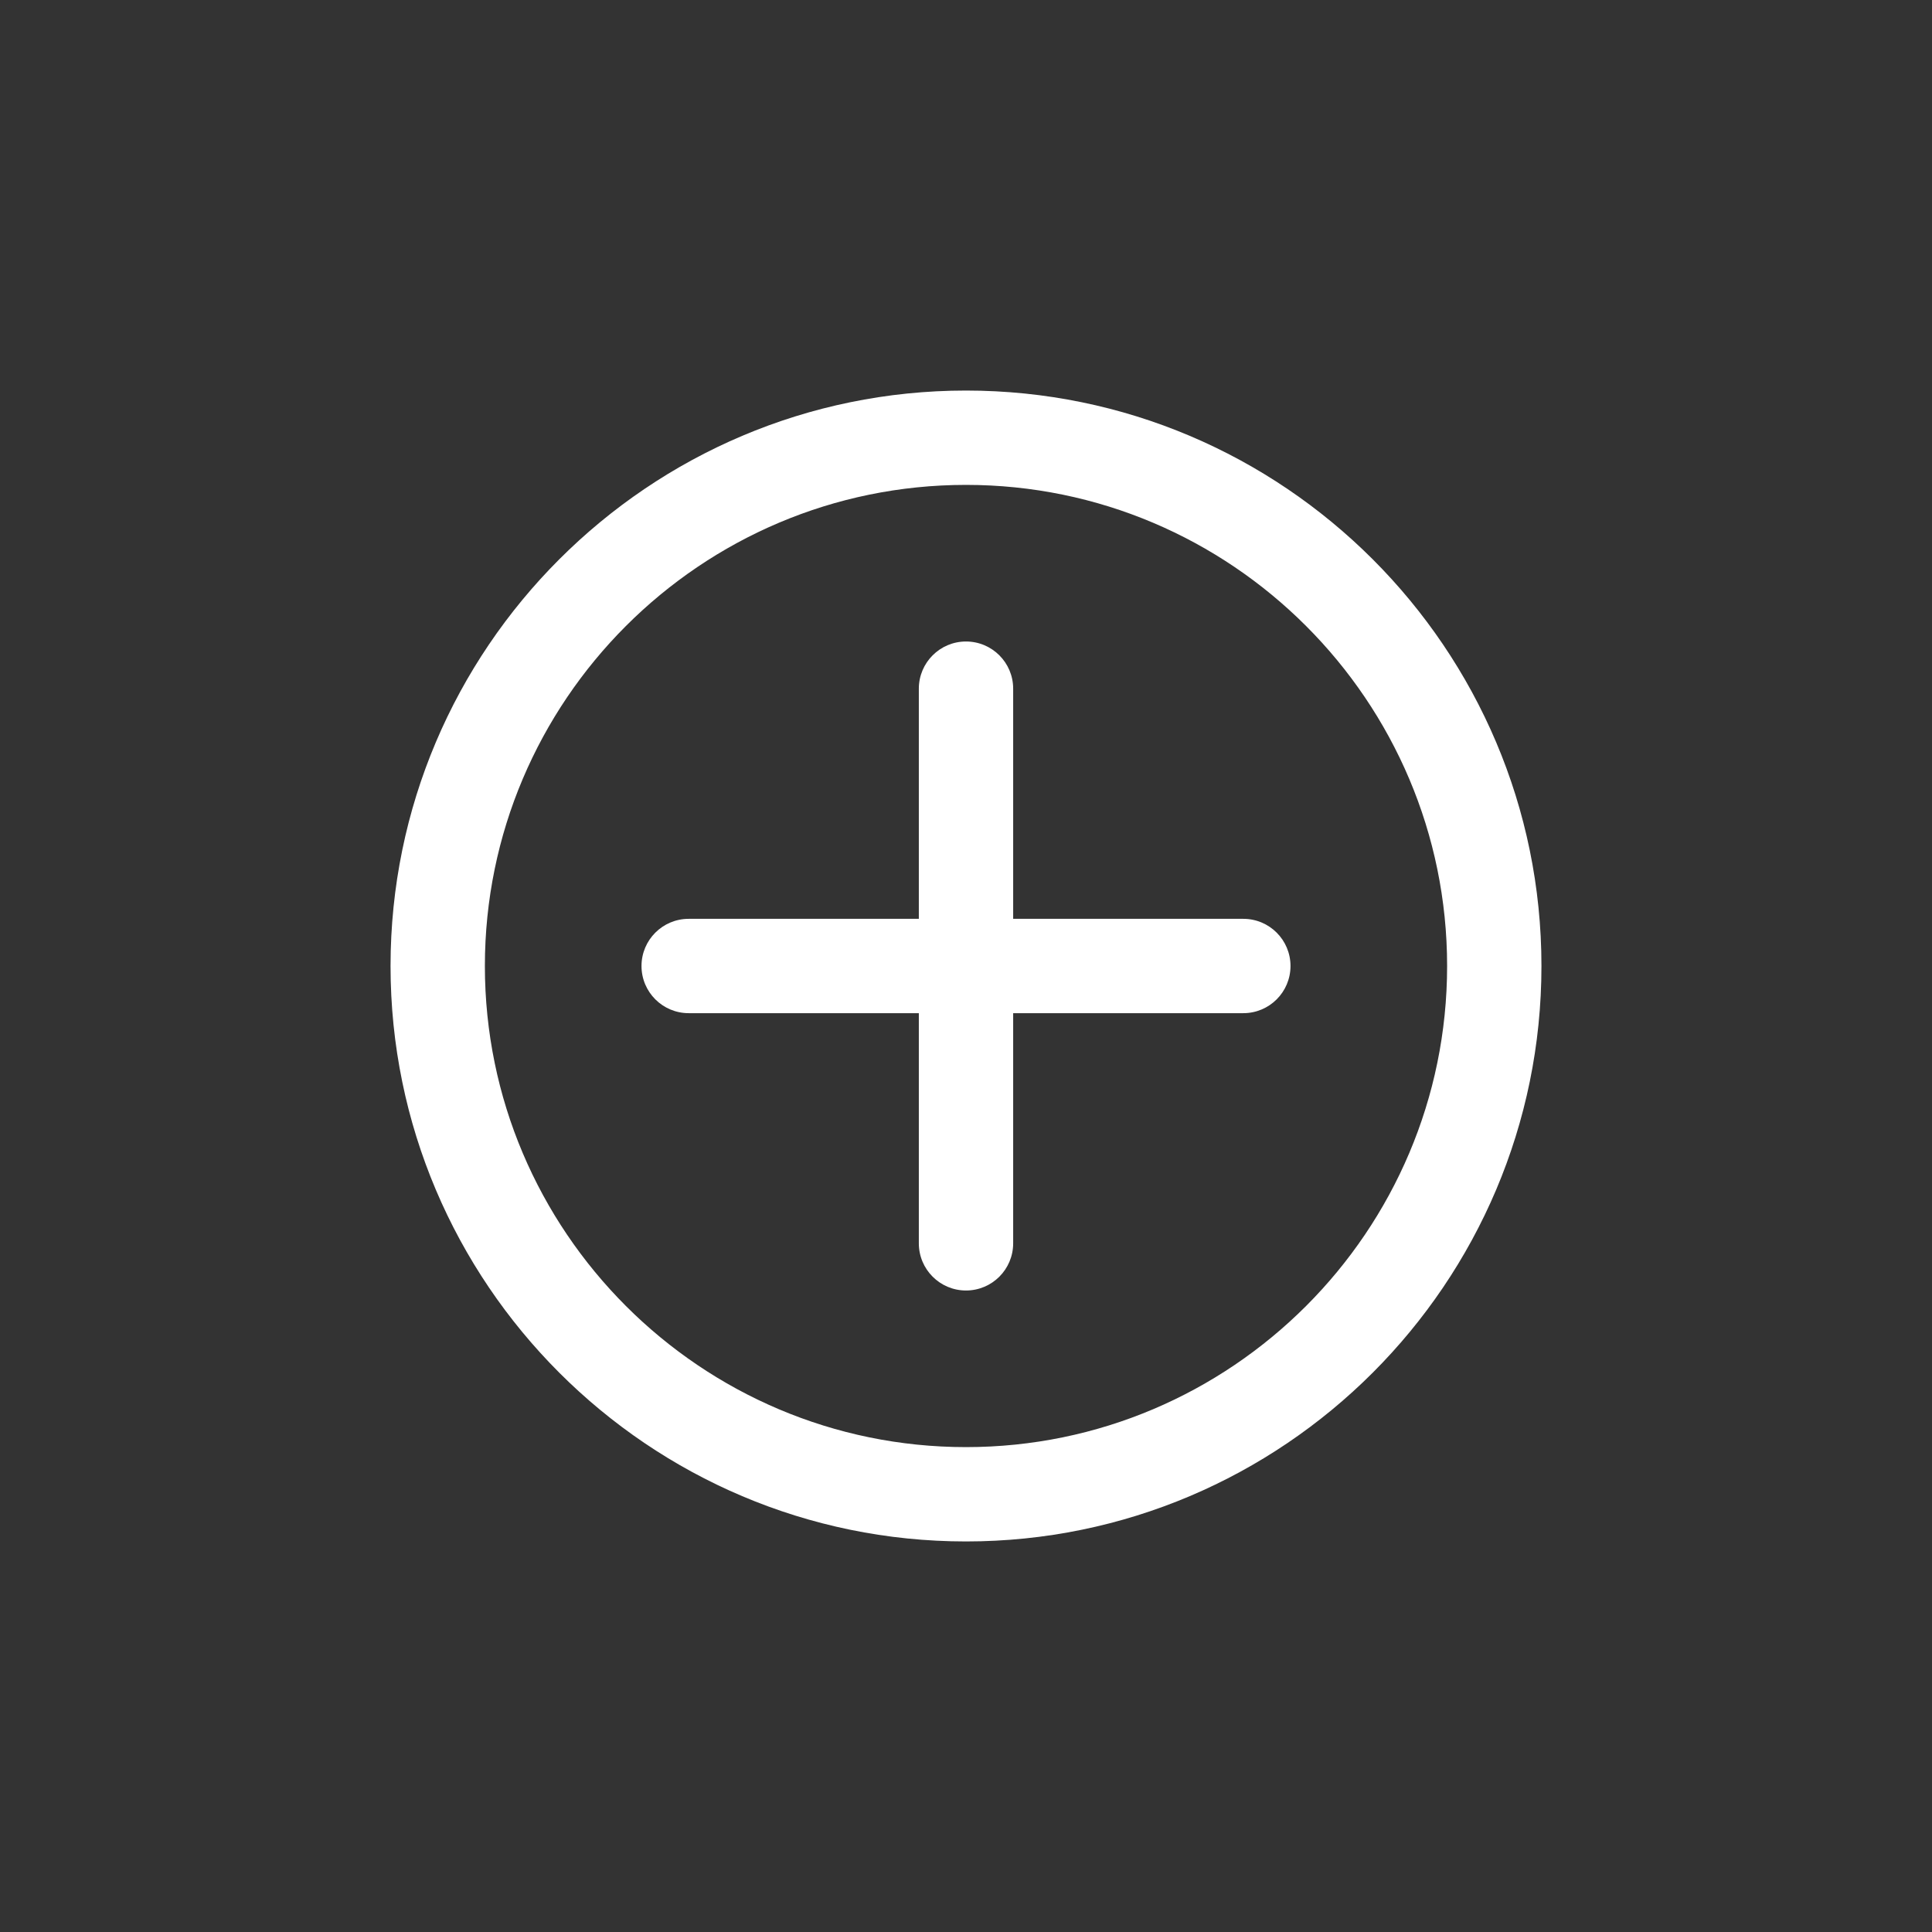 <?xml version="1.0" encoding="utf-8"?>
<!-- Generator: Adobe Illustrator 16.0.0, SVG Export Plug-In . SVG Version: 6.00 Build 0)  -->
<svg version="1.1" id="Layer_1" xmlns="http://www.w3.org/2000/svg" xmlns:xlink="http://www.w3.org/1999/xlink" x="0px" y="0px"
	 width="40px" height="40px" viewBox="0 0 512 512" enable-background="new 0 0 512 512" xml:space="preserve">
<rect x="0" y="0" width="512" height="512" fill="#333333" stroke="none"/>
<g>
	<path fill="#ffffff" d="M256,103.5c-84.089,0-152.502,68.411-152.502,152.5S171.911,408.5,256,408.5c84.09,0,152.5-68.411,152.5-152.5
		S340.09,103.5,256,103.5z M256,383.5c-70.304,0-127.502-57.196-127.502-127.5S185.696,128.5,256,128.5
		c70.305,0,127.5,57.196,127.5,127.5S326.305,383.5,256,383.5z"/>
	<path fill="#ffffff" d="M329.497,243.5H268.5v-60.996c0-6.903-5.596-12.5-12.5-12.5c-6.902,0-12.5,5.597-12.5,12.5V243.5h-60.995
		c-6.903,0-12.5,5.597-12.5,12.5s5.597,12.5,12.5,12.5H243.5v60.996c0,6.903,5.598,12.5,12.5,12.5c6.904,0,12.5-5.597,12.5-12.5
		V268.5h60.997c6.903,0,12.5-5.597,12.5-12.5S336.4,243.5,329.497,243.5z"/>
</g>
</svg>
